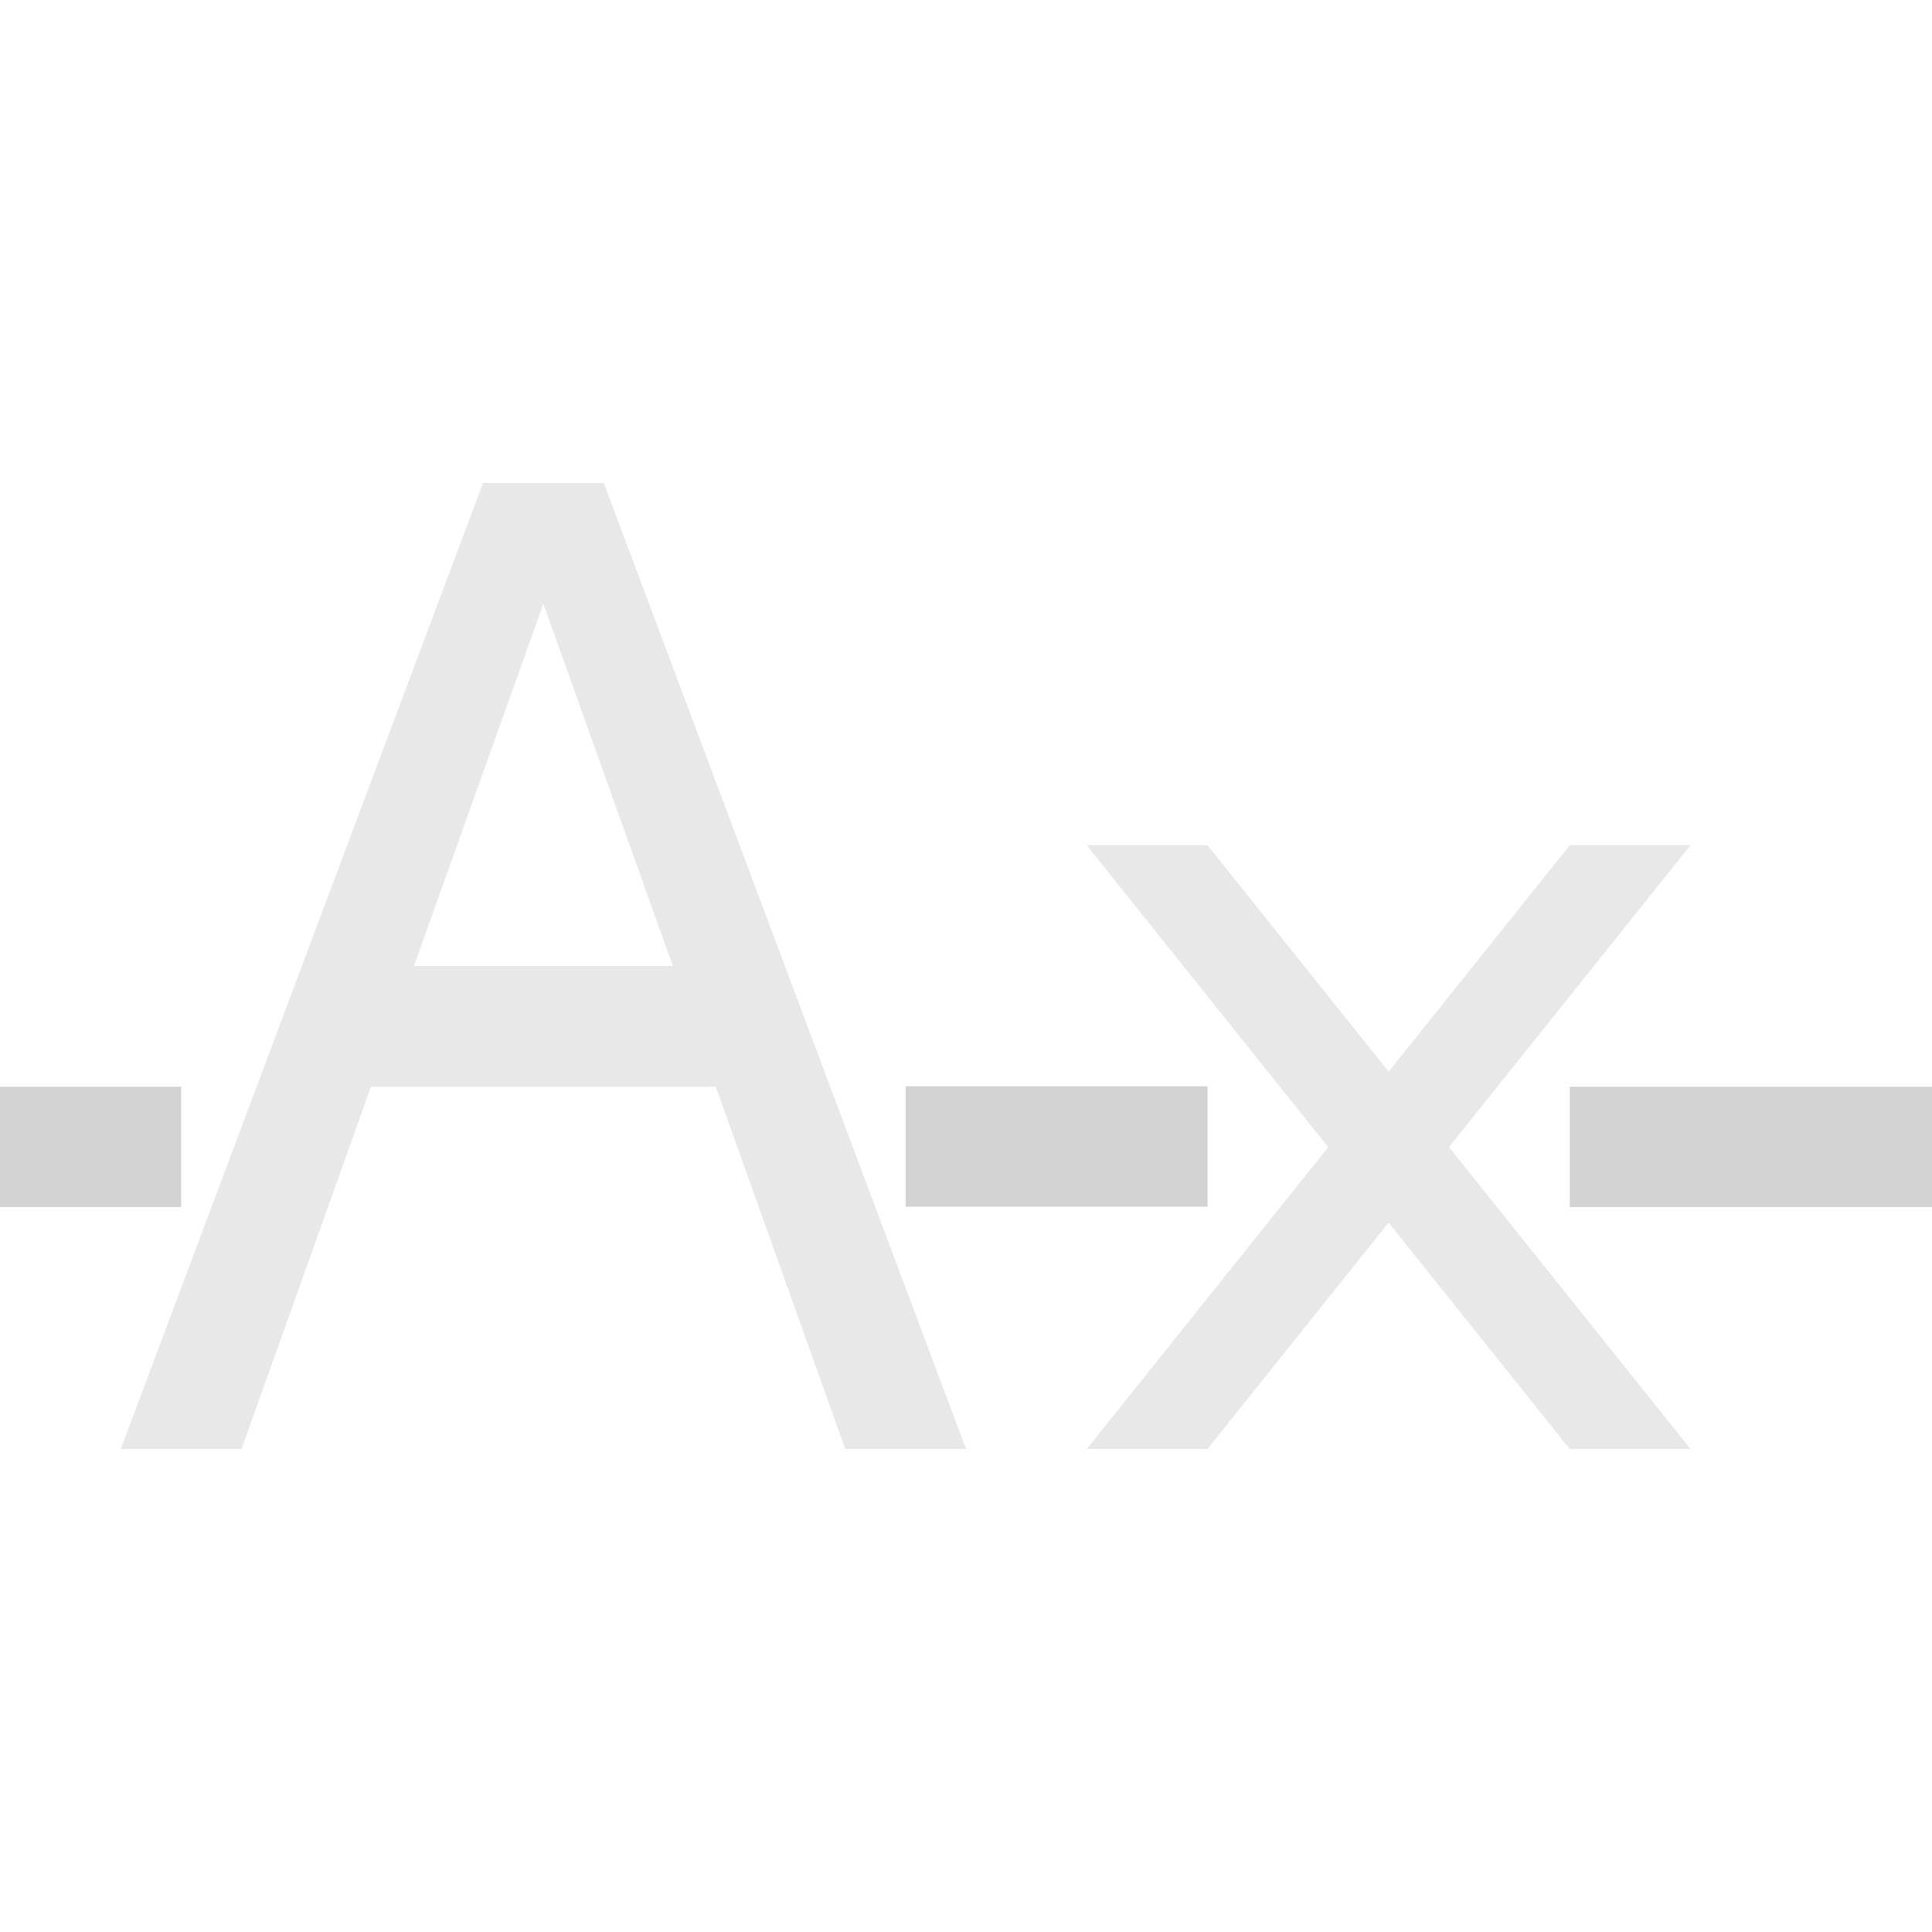 <!--Created with Inkscape (http://www.inkscape.org/)--><svg width="16" height="16" viewBox="0 0 16 16" version="1.1" id="svg5" xml:space="preserve" xmlns="http://www.w3.org/2000/svg" xmlns:rdf="http://www.w3.org/1999/02/22-rdf-syntax-ns#" xmlns:cc="http://creativecommons.org/ns#" xmlns:dc="http://purl.org/dc/elements/1.1/"><path id="path8827" style="color:#232629;fill:#d2d2d2;fill-opacity:.5;stroke:none;stroke-width:.265" d="m21.225.794-1.142 3.555H21.1l.776-2.453.7 2.455h.997L22.528.794zm-1.996 6.22-.57 1.776h1.037l.563-1.777zm4.106.001.507 1.775h1.036l-.522-1.775z"/><path id="path3115-7" style="color:#000;fill:#d2d2d2;fill-opacity:1;stroke-width:1;stroke-linecap:square;stroke-linejoin:round;-inkscape-stroke:none;paint-order:stroke markers fill" d="M7.5 8.996v.998H10v-.998zM0 9v.996h1.5V9zm13 0v.996h3V9z"/><path id="path30460" style="fill:#d2d2d2;fill-opacity:.502;stroke:none;stroke-width:8;stroke-linejoin:round" d="m4 4-3 8h1l1.072-3h2.856L7 12h1L5 4zm.5 1 1.072 3H3.428z"/><path id="path48682" style="fill:#d2d2d2;fill-opacity:.502;stroke-width:8;stroke-linejoin:round" d="m9 7 2 2.5L9 12h1l1.5-1.875L13 12h1l-2-2.5L14 7h-1l-1.5 1.875L10 7H9z"/></svg>